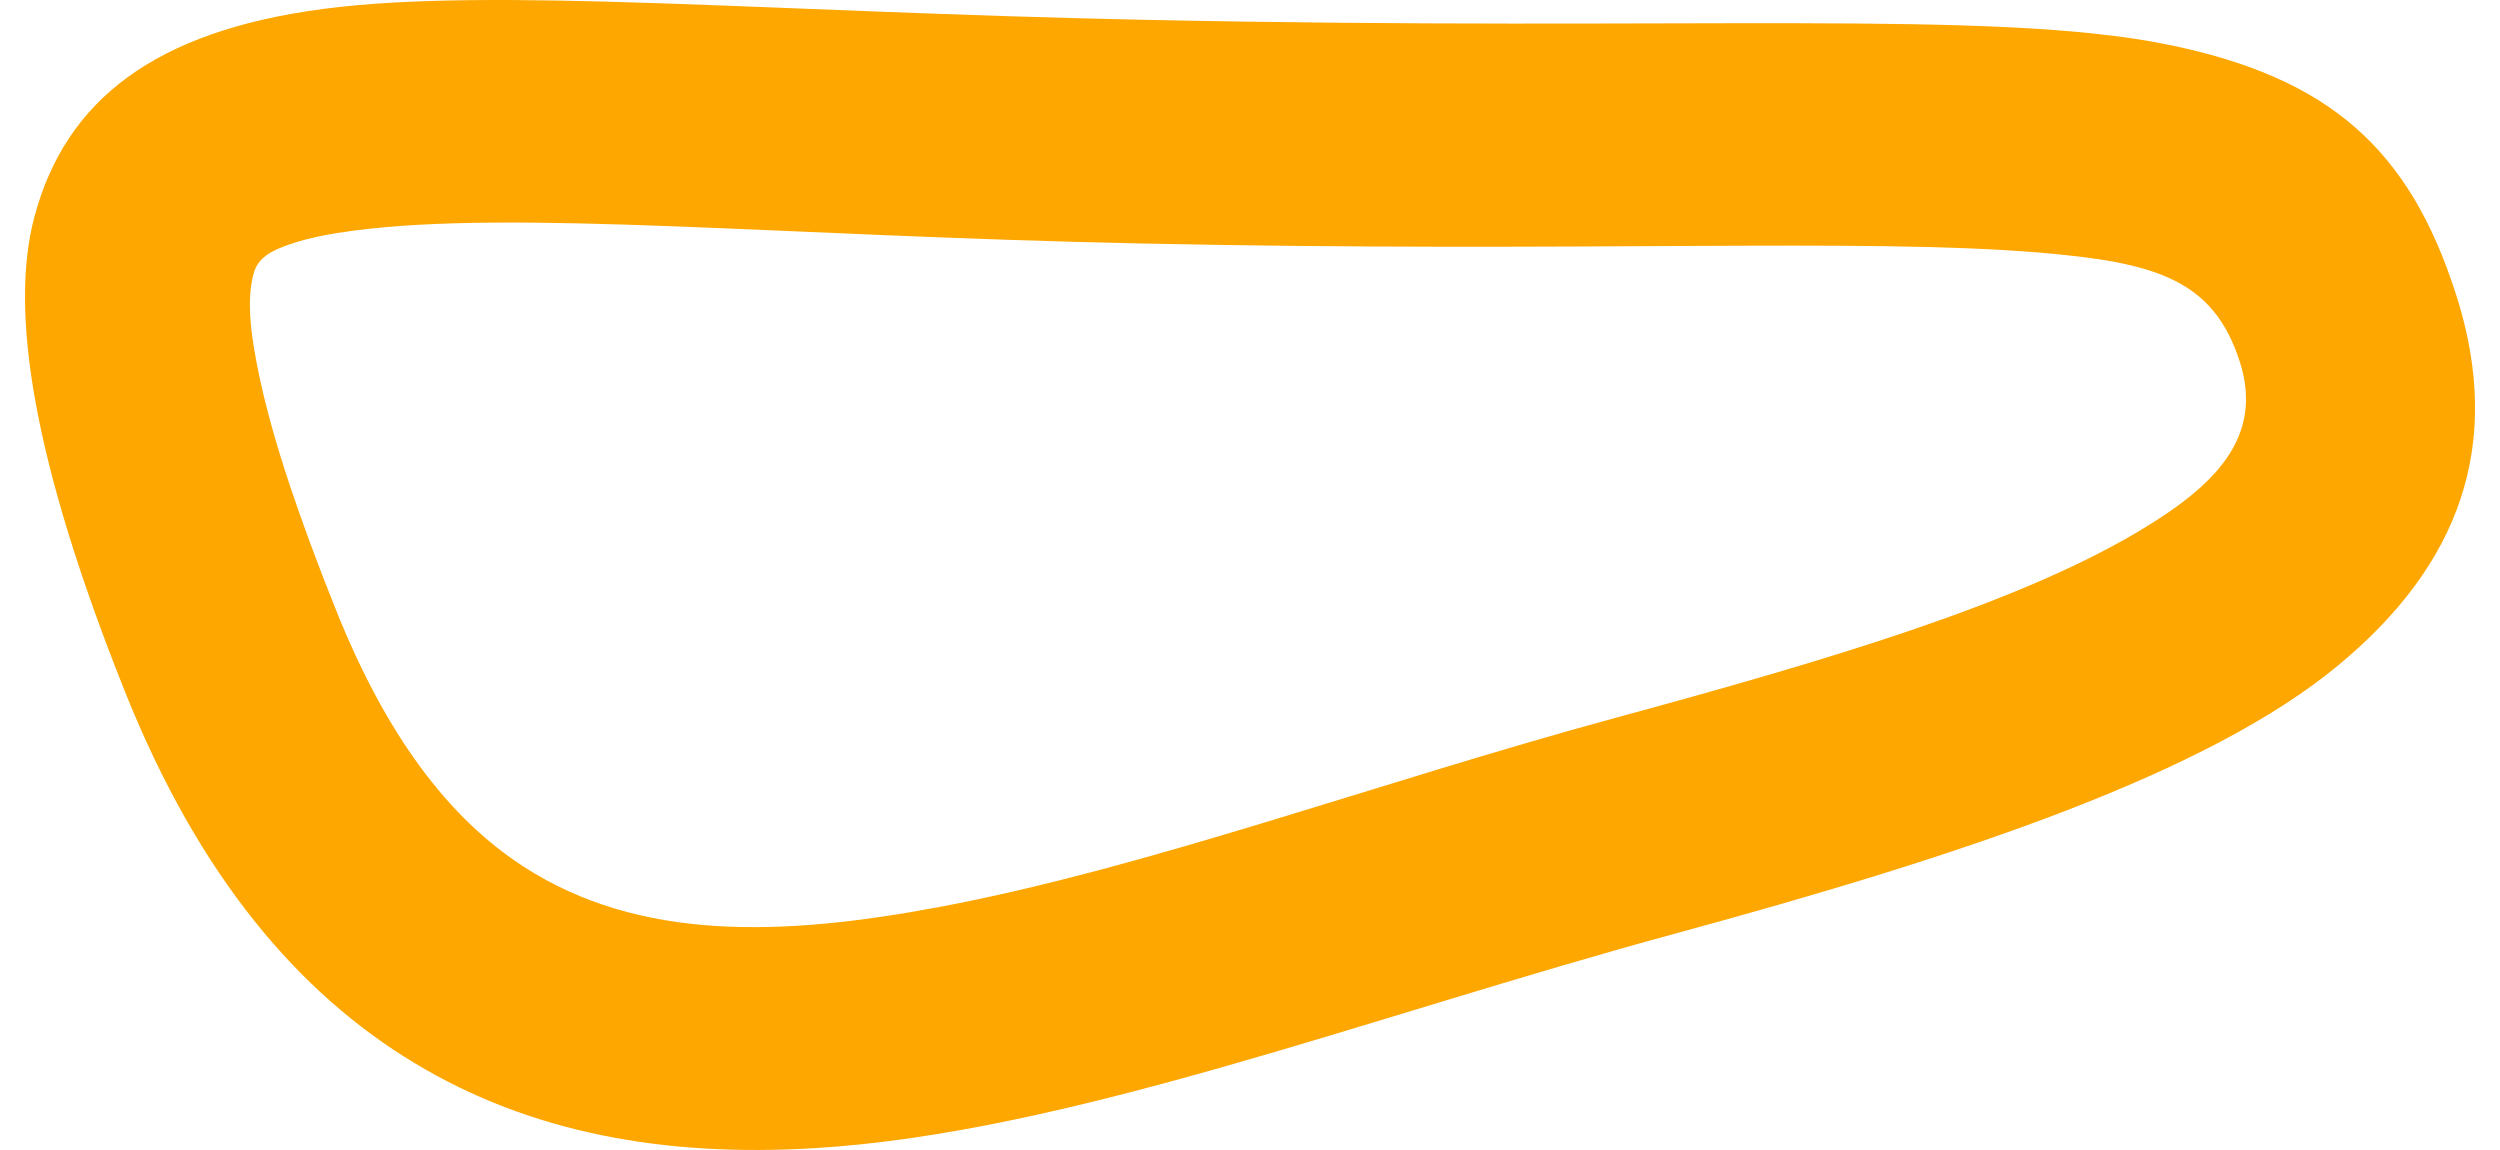 <svg width="50" height="23" viewBox="0 0 50 23" fill="none" xmlns="http://www.w3.org/2000/svg"><path fill-rule="evenodd" clip-rule="evenodd" d="M49.12 5.888c-.932-2.914-2.536-4.342-5.78-4.999-3.483-.706-9.557-.262-20.418-.492C15.312.239 9.856-.263 6.484.176 3.099.619 1.316 1.999.691 4.326.183 6.216.658 9.224 2.497 13.827c1.49 3.726 3.491 6.045 5.79 7.432 2.34 1.413 5.031 1.882 7.992 1.705 5.073-.303 11.05-2.614 17.227-4.293 5.788-1.574 10.654-3.201 13.27-5.374 2.39-1.984 3.315-4.379 2.345-7.409zm-4.324 1.345c.487 1.522-.509 2.496-2.041 3.404-2.46 1.458-6.191 2.564-10.456 3.723-4.748 1.291-9.365 3.003-13.519 3.781-3.149.591-5.994.686-8.301-.804-1.524-.984-2.763-2.646-3.765-5.152-.732-1.831-1.239-3.334-1.508-4.571-.195-.897-.281-1.596-.134-2.143.087-.324.367-.463.723-.585.368-.127.795-.21 1.282-.274 3.229-.423 8.456.104 15.747.258 8.801.185 14.37-.114 17.941.18 2.331.195 3.5.529 4.03 2.183z" fill="#FDA700"/></svg>